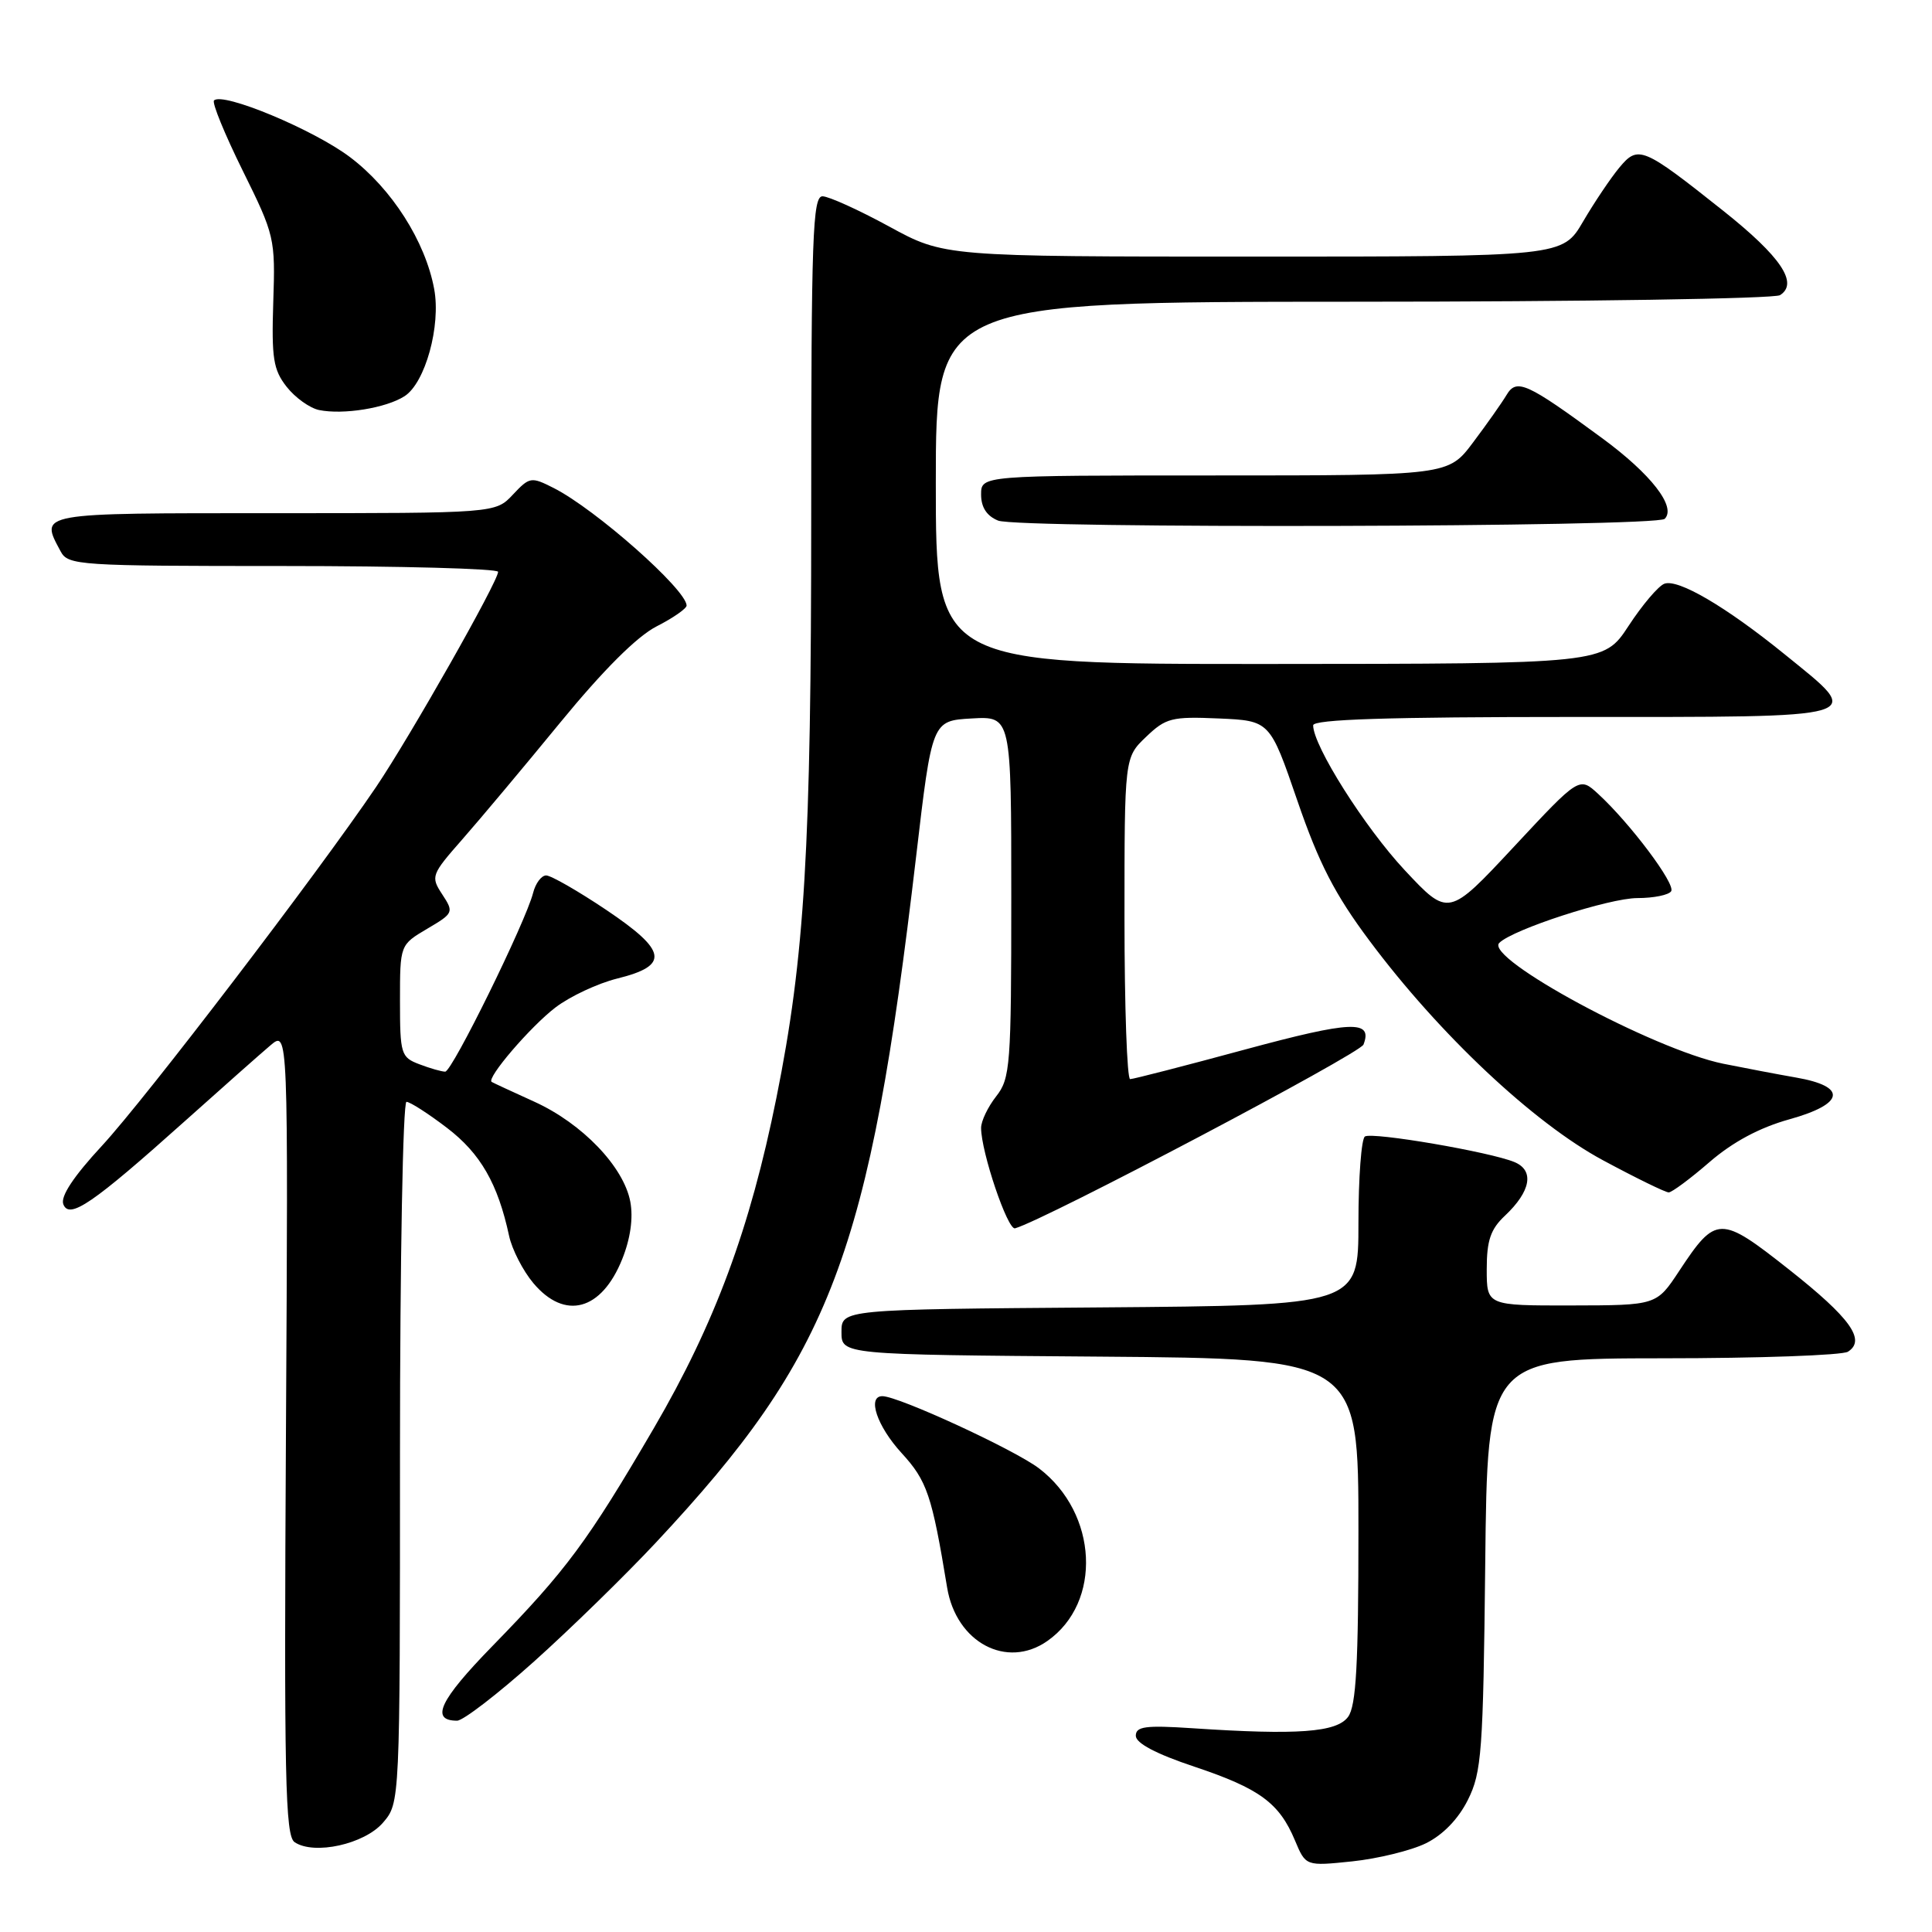 <?xml version="1.0" encoding="UTF-8" standalone="no"?>
<!DOCTYPE svg PUBLIC "-//W3C//DTD SVG 1.1//EN" "http://www.w3.org/Graphics/SVG/1.1/DTD/svg11.dtd" >
<svg xmlns="http://www.w3.org/2000/svg" xmlns:xlink="http://www.w3.org/1999/xlink" version="1.1" viewBox="0 0 256 256">
 <g >
 <path fill="currentColor"
d=" M 188.93 244.25 C 191.19 243.14 193.23 241.04 194.50 238.50 C 196.33 234.84 196.53 232.15 196.80 207.25 C 197.09 180.00 197.09 180.00 220.30 179.98 C 233.06 179.98 244.11 179.58 244.86 179.11 C 247.29 177.57 245.18 174.63 237.03 168.20 C 227.93 161.01 227.38 161.02 222.50 168.41 C 219.50 172.96 219.50 172.96 208.25 172.98 C 197.00 173.00 197.00 173.00 197.00 168.17 C 197.00 164.37 197.51 162.87 199.41 161.09 C 202.85 157.85 203.34 155.09 200.67 153.98 C 197.46 152.64 181.86 149.97 180.86 150.59 C 180.39 150.88 180.00 156.04 180.00 162.05 C 180.00 172.97 180.00 172.97 145.75 173.24 C 111.50 173.50 111.50 173.50 111.50 176.50 C 111.50 179.50 111.50 179.50 145.75 179.76 C 180.00 180.03 180.00 180.03 180.00 202.82 C 180.00 220.55 179.70 226.03 178.63 227.49 C 177.12 229.55 171.95 229.93 158.00 229.00 C 151.78 228.59 150.50 228.76 150.50 230.00 C 150.50 230.98 153.18 232.40 158.25 234.09 C 166.92 236.99 169.51 238.90 171.59 243.87 C 173.02 247.28 173.02 247.28 179.19 246.64 C 182.58 246.28 186.97 245.21 188.93 244.25 Z  M 50.75 241.51 C 53.00 238.89 53.00 238.89 53.00 192.44 C 53.00 166.90 53.39 146.00 53.86 146.00 C 54.33 146.00 56.74 147.55 59.23 149.45 C 63.67 152.84 65.97 156.84 67.46 163.77 C 67.85 165.57 69.30 168.39 70.67 170.02 C 74.85 174.99 79.71 173.67 82.45 166.83 C 83.54 164.11 83.92 161.39 83.52 159.24 C 82.65 154.60 77.15 148.87 70.82 145.99 C 67.89 144.66 65.34 143.48 65.15 143.36 C 64.41 142.88 70.30 136.01 73.62 133.48 C 75.54 132.02 79.21 130.30 81.79 129.66 C 88.74 127.94 88.42 126.00 80.32 120.56 C 76.58 118.05 73.00 116.00 72.37 116.00 C 71.74 116.00 70.96 117.04 70.64 118.31 C 69.67 122.14 59.91 142.00 58.99 142.00 C 58.52 142.00 56.98 141.56 55.57 141.02 C 53.13 140.10 53.00 139.67 53.00 132.62 C 53.00 125.20 53.00 125.20 56.60 123.07 C 60.10 121.01 60.16 120.89 58.60 118.51 C 57.05 116.15 57.14 115.91 61.25 111.23 C 63.59 108.57 69.44 101.59 74.25 95.72 C 79.94 88.78 84.40 84.33 87.00 83.00 C 89.20 81.88 90.99 80.63 90.98 80.23 C 90.91 78.09 78.93 67.49 73.38 64.67 C 70.38 63.15 70.18 63.18 67.96 65.54 C 65.65 68.00 65.65 68.00 36.33 68.00 C 4.72 68.00 5.27 67.90 8.04 73.07 C 9.02 74.91 10.42 75.00 37.54 75.00 C 53.19 75.00 66.00 75.35 66.00 75.77 C 66.00 77.05 54.35 97.59 49.84 104.27 C 42.07 115.75 19.29 145.57 13.51 151.82 C 9.74 155.89 7.99 158.54 8.39 159.57 C 9.18 161.62 12.27 159.50 24.50 148.55 C 29.45 144.12 34.55 139.60 35.84 138.51 C 38.19 136.52 38.19 136.52 37.89 189.82 C 37.63 235.62 37.79 243.26 39.04 244.10 C 41.63 245.84 48.30 244.36 50.75 241.51 Z  M 70.76 220.16 C 75.57 215.85 82.83 208.76 86.90 204.41 C 110.21 179.48 115.18 166.40 121.39 113.50 C 123.50 95.50 123.50 95.50 128.75 95.20 C 134.00 94.90 134.00 94.90 134.00 118.81 C 134.00 141.22 133.87 142.89 132.00 145.27 C 130.90 146.67 130.00 148.55 130.00 149.45 C 130.00 152.64 133.52 163.04 134.50 162.76 C 138.46 161.65 180.20 139.63 180.67 138.41 C 181.93 135.13 179.09 135.25 165.00 139.06 C 157.03 141.22 150.16 142.99 149.75 142.99 C 149.34 143.00 149.00 133.41 149.00 121.69 C 149.00 100.37 149.00 100.37 151.86 97.64 C 154.48 95.13 155.26 94.93 161.49 95.20 C 168.27 95.50 168.27 95.50 171.92 106.13 C 174.76 114.40 176.88 118.51 181.45 124.63 C 190.70 137.04 203.23 148.82 212.42 153.75 C 216.77 156.09 220.68 158.00 221.11 158.00 C 221.53 158.00 223.97 156.19 226.52 153.98 C 229.61 151.31 233.16 149.41 237.12 148.31 C 244.44 146.27 244.80 143.96 237.99 142.78 C 235.52 142.35 231.18 141.52 228.34 140.95 C 219.11 139.07 196.65 126.95 198.66 124.94 C 200.45 123.15 213.24 119.00 216.96 119.00 C 219.12 119.00 221.13 118.59 221.44 118.09 C 222.04 117.13 216.00 109.09 211.77 105.20 C 209.27 102.90 209.27 102.90 200.60 112.20 C 191.93 121.50 191.93 121.50 186.12 115.29 C 180.82 109.61 174.00 98.82 174.00 96.11 C 174.00 95.32 183.91 95.00 208.57 95.00 C 248.17 95.00 247.10 95.32 236.49 86.71 C 228.69 80.38 222.34 76.66 220.53 77.35 C 219.73 77.66 217.60 80.17 215.79 82.94 C 212.50 87.96 212.50 87.96 168.25 87.98 C 124.00 88.00 124.00 88.00 124.00 64.00 C 124.00 40.00 124.00 40.00 179.25 39.98 C 209.64 39.98 235.11 39.58 235.86 39.11 C 238.35 37.53 235.98 34.01 228.35 27.94 C 217.65 19.44 217.07 19.20 214.56 22.22 C 213.43 23.58 211.27 26.79 209.77 29.35 C 207.05 34.00 207.05 34.00 166.09 34.00 C 125.12 34.00 125.12 34.00 117.81 30.01 C 113.79 27.82 109.82 26.02 108.99 26.01 C 107.68 26.00 107.49 31.29 107.49 68.25 C 107.49 112.47 106.64 126.79 102.88 145.46 C 99.39 162.79 94.73 175.37 86.65 189.22 C 77.85 204.28 75.07 208.04 65.21 218.15 C 58.25 225.29 56.97 228.00 60.57 228.00 C 61.36 228.00 65.95 224.47 70.76 220.16 Z  M 138.78 217.44 C 146.06 212.34 145.49 200.53 137.68 194.57 C 134.43 192.09 119.05 185.00 116.92 185.00 C 114.87 185.00 116.21 188.98 119.46 192.53 C 122.84 196.22 123.48 198.09 125.50 210.36 C 126.70 217.64 133.40 221.21 138.78 217.44 Z  M 220.58 68.75 C 222.16 67.18 218.79 62.83 212.28 58.05 C 202.25 50.68 200.95 50.10 199.61 52.36 C 199.00 53.38 197.02 56.19 195.20 58.61 C 191.91 63.00 191.91 63.00 160.95 63.00 C 130.00 63.00 130.00 63.00 130.00 65.53 C 130.00 67.22 130.75 68.37 132.25 68.98 C 134.91 70.07 219.48 69.85 220.58 68.75 Z  M 53.60 52.50 C 56.35 50.74 58.44 43.17 57.53 38.29 C 56.36 31.98 51.91 25.00 46.39 20.83 C 41.55 17.17 29.51 12.16 28.36 13.31 C 28.06 13.60 29.78 17.79 32.16 22.61 C 36.39 31.16 36.49 31.58 36.21 40.00 C 35.97 47.47 36.21 48.99 37.98 51.25 C 39.11 52.69 41.04 54.07 42.27 54.33 C 45.48 54.99 51.16 54.07 53.60 52.50 Z "/>
</g>
</svg>